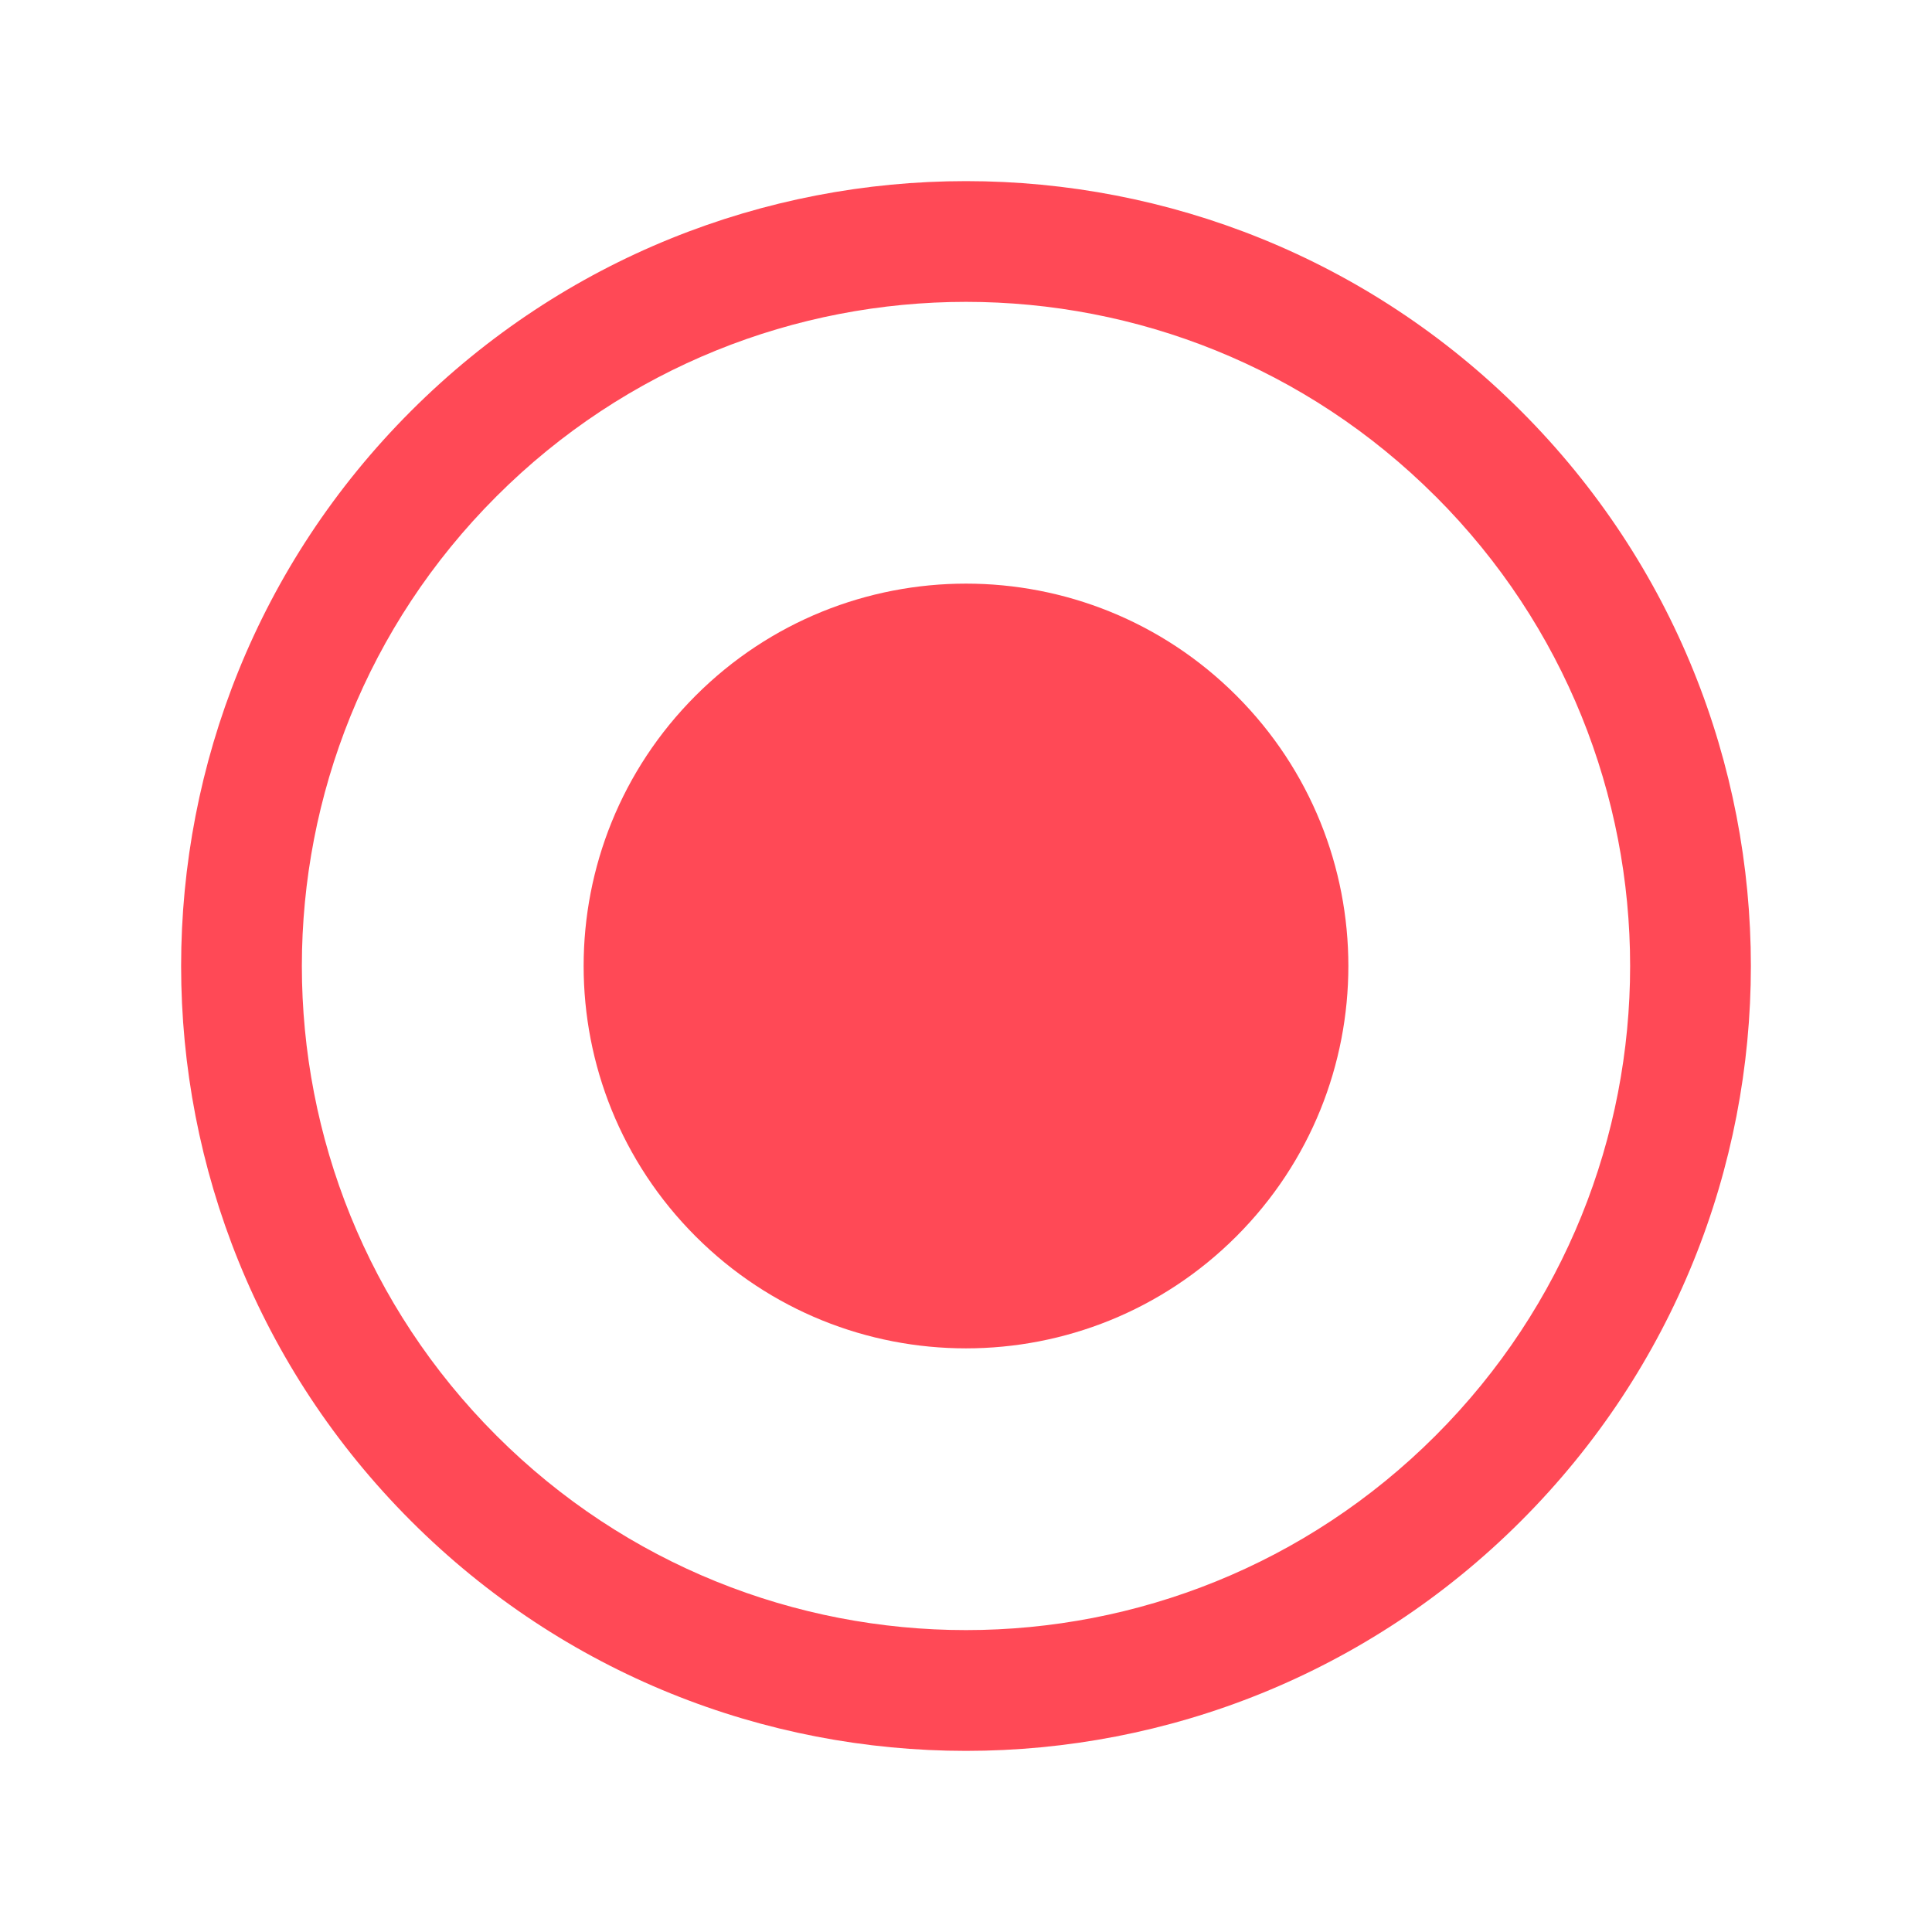 <svg width="34" height="34" viewBox="0 0 34 34" fill="none" xmlns="http://www.w3.org/2000/svg">
<path fill-rule="evenodd" clip-rule="evenodd" d="M25.264 8.736C20.7 4.171 13.3 4.171 8.736 8.736L8.736 8.736C4.171 13.3 4.171 20.7 8.736 25.264C13.3 29.828 20.7 29.828 25.264 25.264C29.828 20.7 29.829 13.3 25.265 8.736C25.265 8.736 25.265 8.736 25.264 8.736ZM26.767 7.233C32.161 12.627 32.161 21.373 26.767 26.767C21.373 32.161 12.627 32.161 7.233 26.767C1.839 21.373 1.839 12.627 7.233 7.233C12.627 1.839 21.373 1.839 26.767 7.233Z" fill="#FF4956"/>
<path fill-rule="evenodd" clip-rule="evenodd" d="M21.758 12.241C19.13 9.614 14.87 9.614 12.242 12.242C9.614 14.87 9.614 19.13 12.242 21.758C14.87 24.386 19.13 24.386 21.758 21.758C24.386 19.13 24.386 14.869 21.758 12.241Z" fill="#FF4956"/>
</svg>
